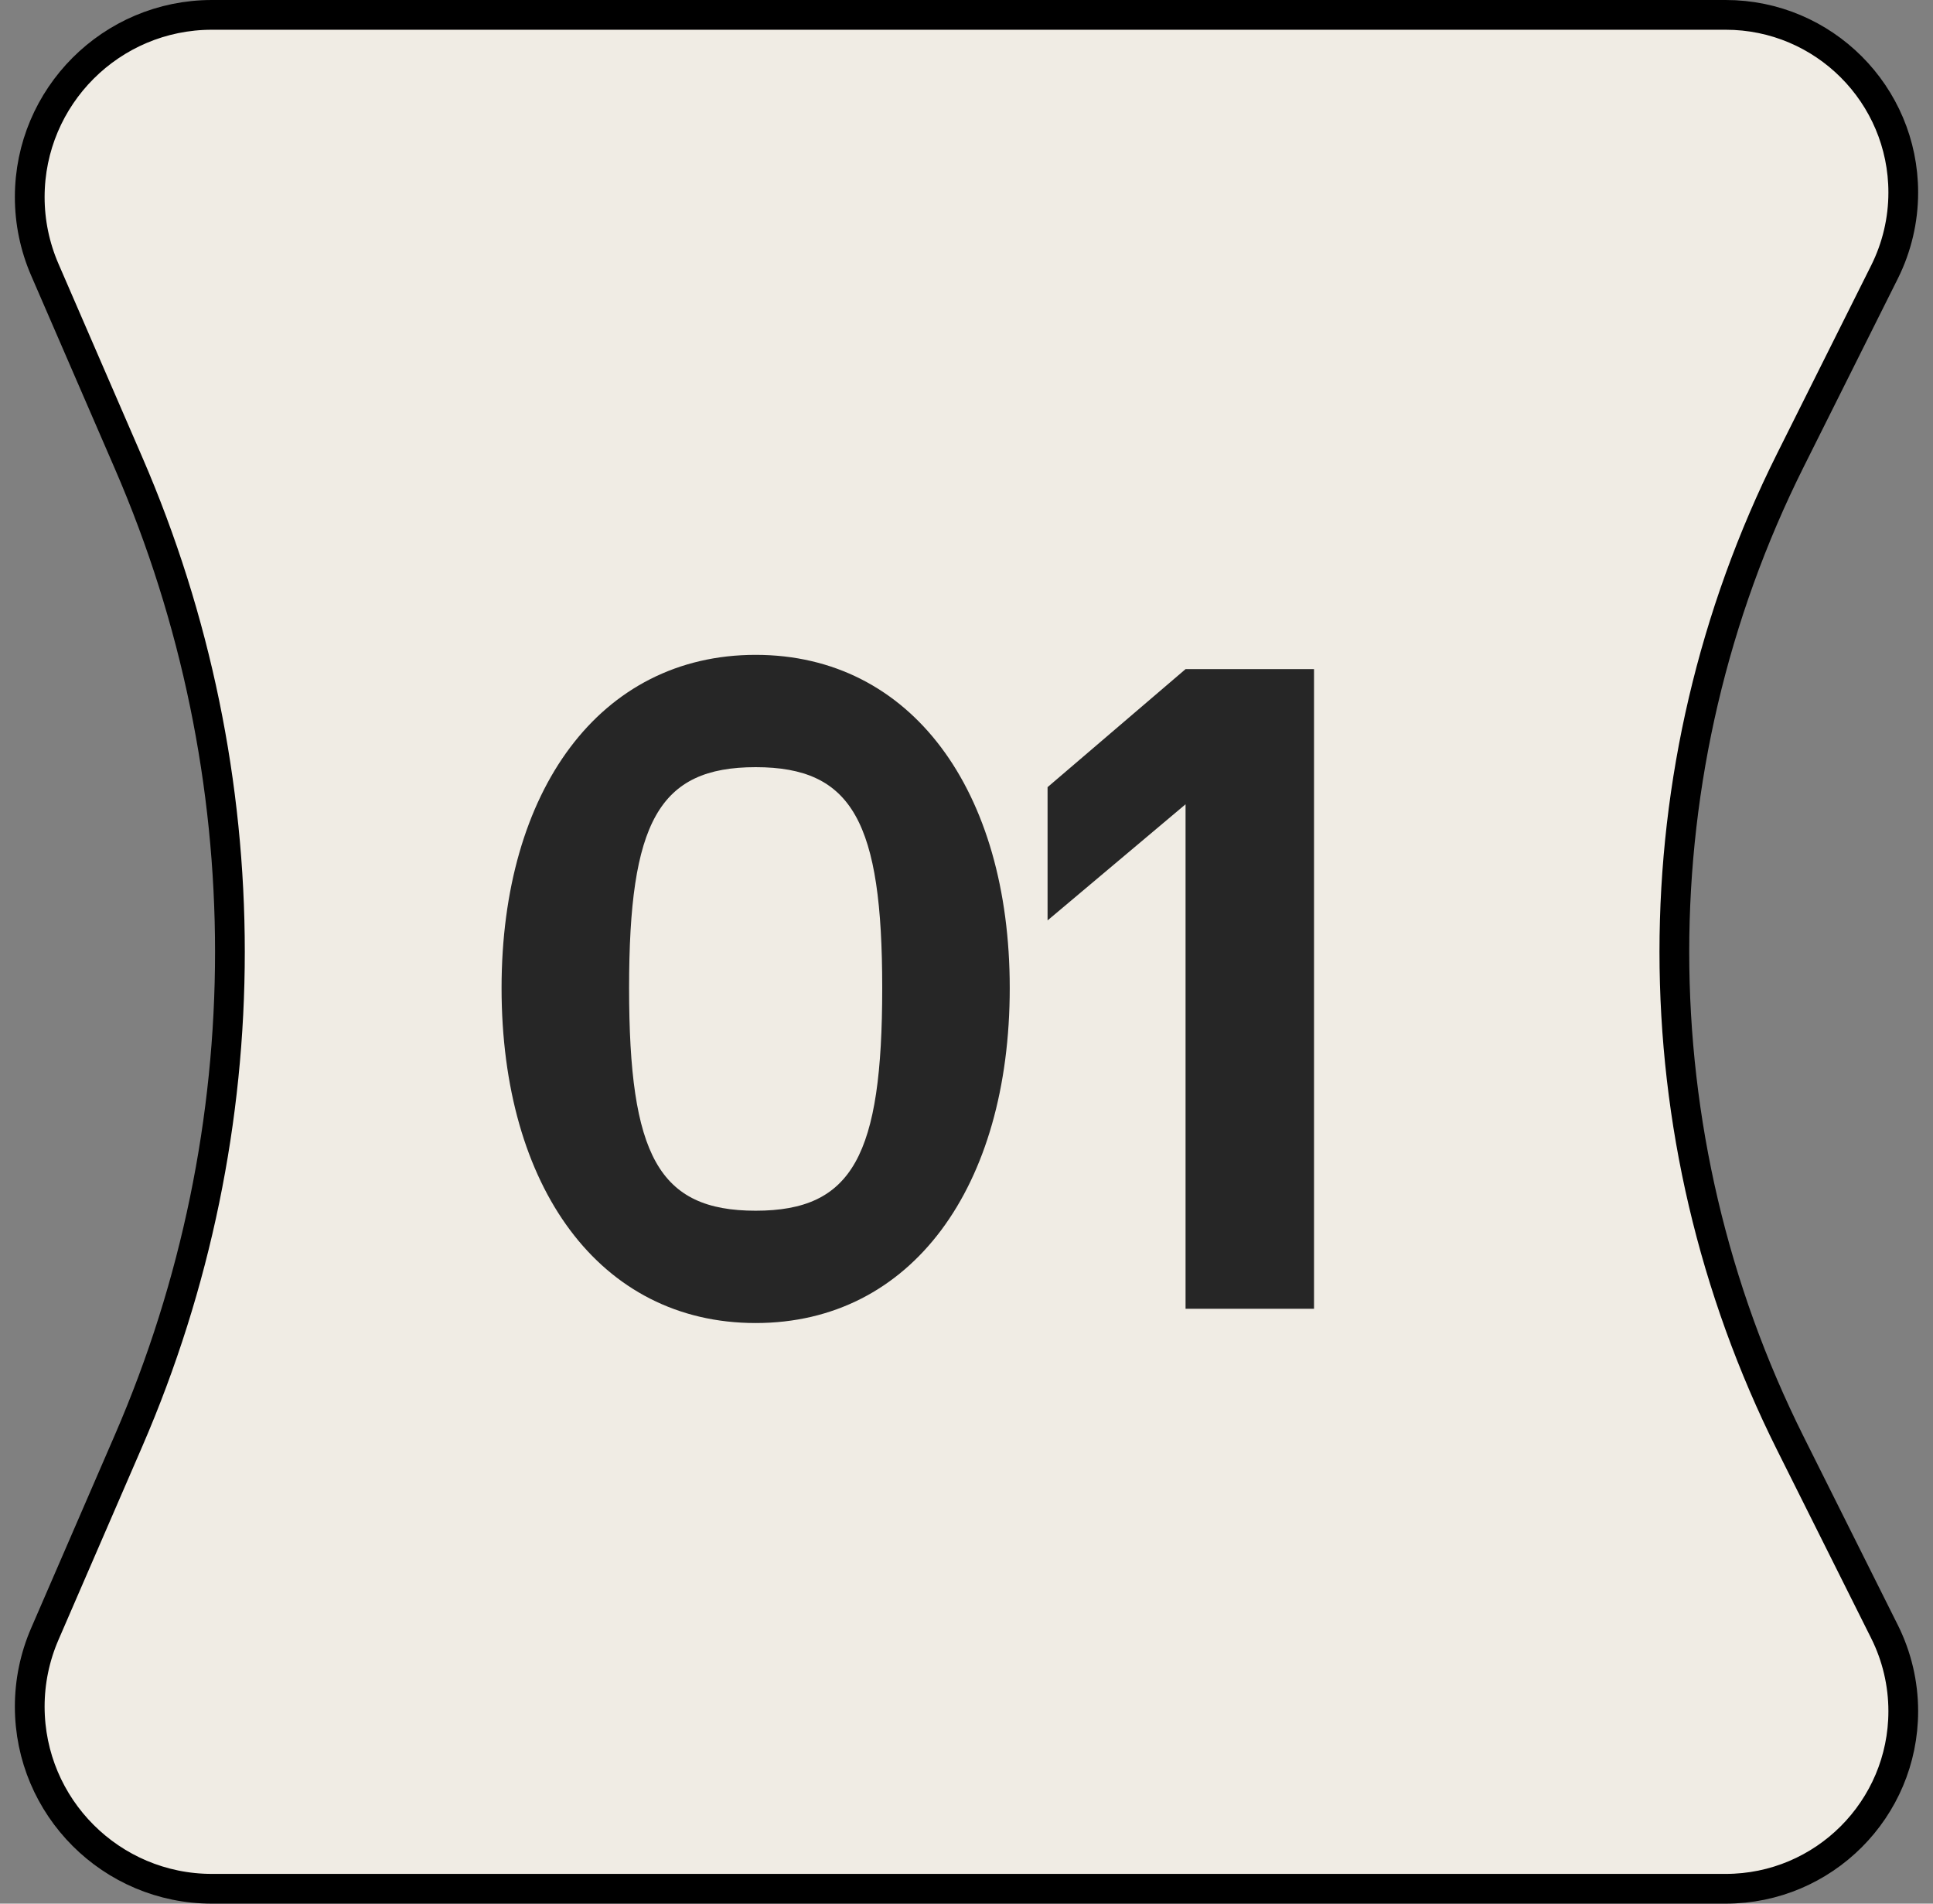 <svg width="65" height="64" viewBox="0 0 65 64" fill="none" xmlns="http://www.w3.org/2000/svg">
<rect x="0" y="0" width="65" height="64" fill="#808080" stroke="none"/>
<path d="M7.126 0.5H58.028C61.326 0.5 64 3.174 64 6.472C64 7.399 63.784 8.314 63.37 9.143L60.204 15.474C55.002 25.877 55.002 38.123 60.204 48.526L63.37 54.857C63.784 55.686 64 56.601 64 57.528C64 60.826 61.326 63.5 58.028 63.5H7.126C3.743 63.5 1 60.757 1 57.374C1 56.536 1.172 55.707 1.505 54.938L4.325 48.431C8.867 37.948 8.867 26.052 4.325 15.569L1.505 9.062C1.172 8.293 1 7.464 1 6.626C1 3.243 3.743 0.5 7.126 0.5Z" fill="#F0ECE4" stroke="black"/>
<path d="M25.41 44.48C20.162 44.48 16.866 39.904 16.866 33.216C16.866 26.592 20.162 22.016 25.41 22.016C30.658 22.016 33.954 26.592 33.954 33.216C33.954 39.904 30.658 44.48 25.41 44.48ZM25.41 40.704C28.674 40.704 29.666 38.848 29.666 33.216C29.666 27.648 28.674 25.792 25.41 25.792C22.146 25.792 21.154 27.648 21.154 33.216C21.154 38.848 22.146 40.704 25.41 40.704ZM44.186 44H39.866V27.04L35.226 30.944V26.464L39.866 22.496H44.186V44Z" fill="#262626"/>
</svg>
